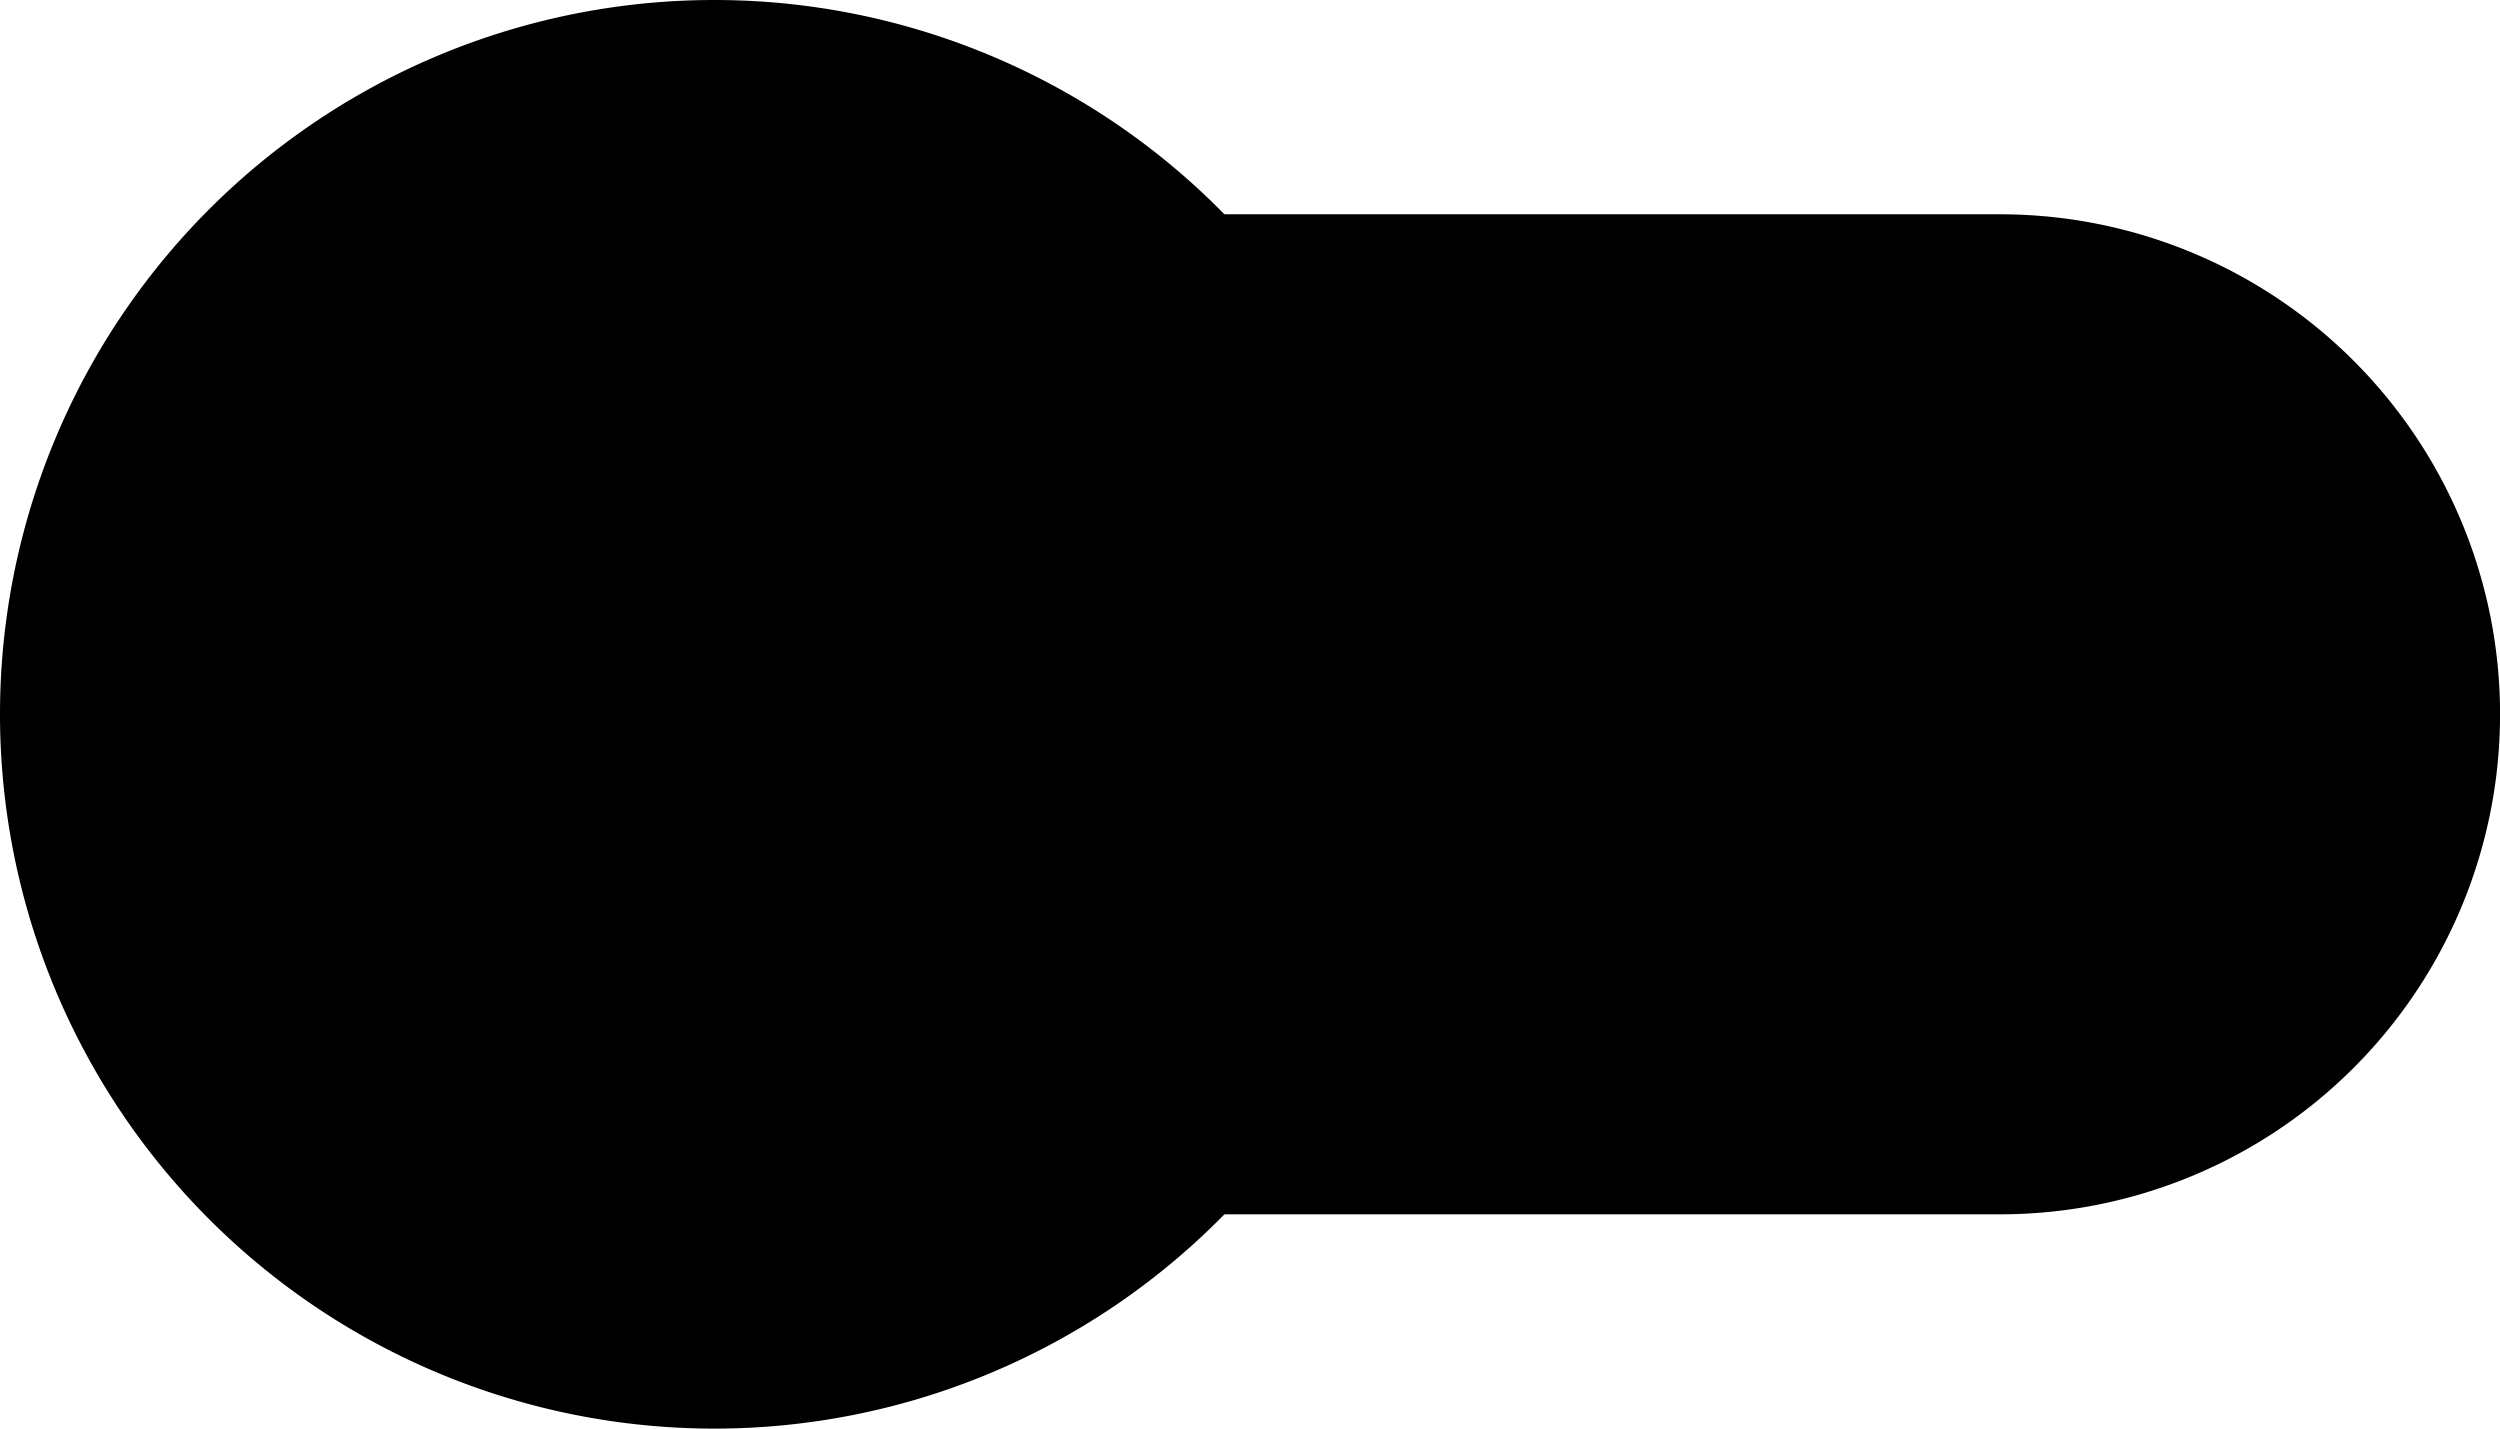 <svg xmlns="http://www.w3.org/2000/svg" width="39.934" height="22.82" viewBox="0 0 39.934 22.82"><defs><style></style></defs><path class="a" d="M1115,614.262a7.984,7.984,0,0,1,7.987-7.987h22.82a7.987,7.987,0,0,1,0,15.974h-22.82A7.984,7.984,0,0,1,1115,614.262Z" transform="translate(-1113.859 -602.852)"/><path class="b" d="M1114,614.685a11.41,11.41,0,1,1,11.41,11.41A11.413,11.413,0,0,1,1114,614.685Z" transform="translate(-1114 -603.275)"/></svg>